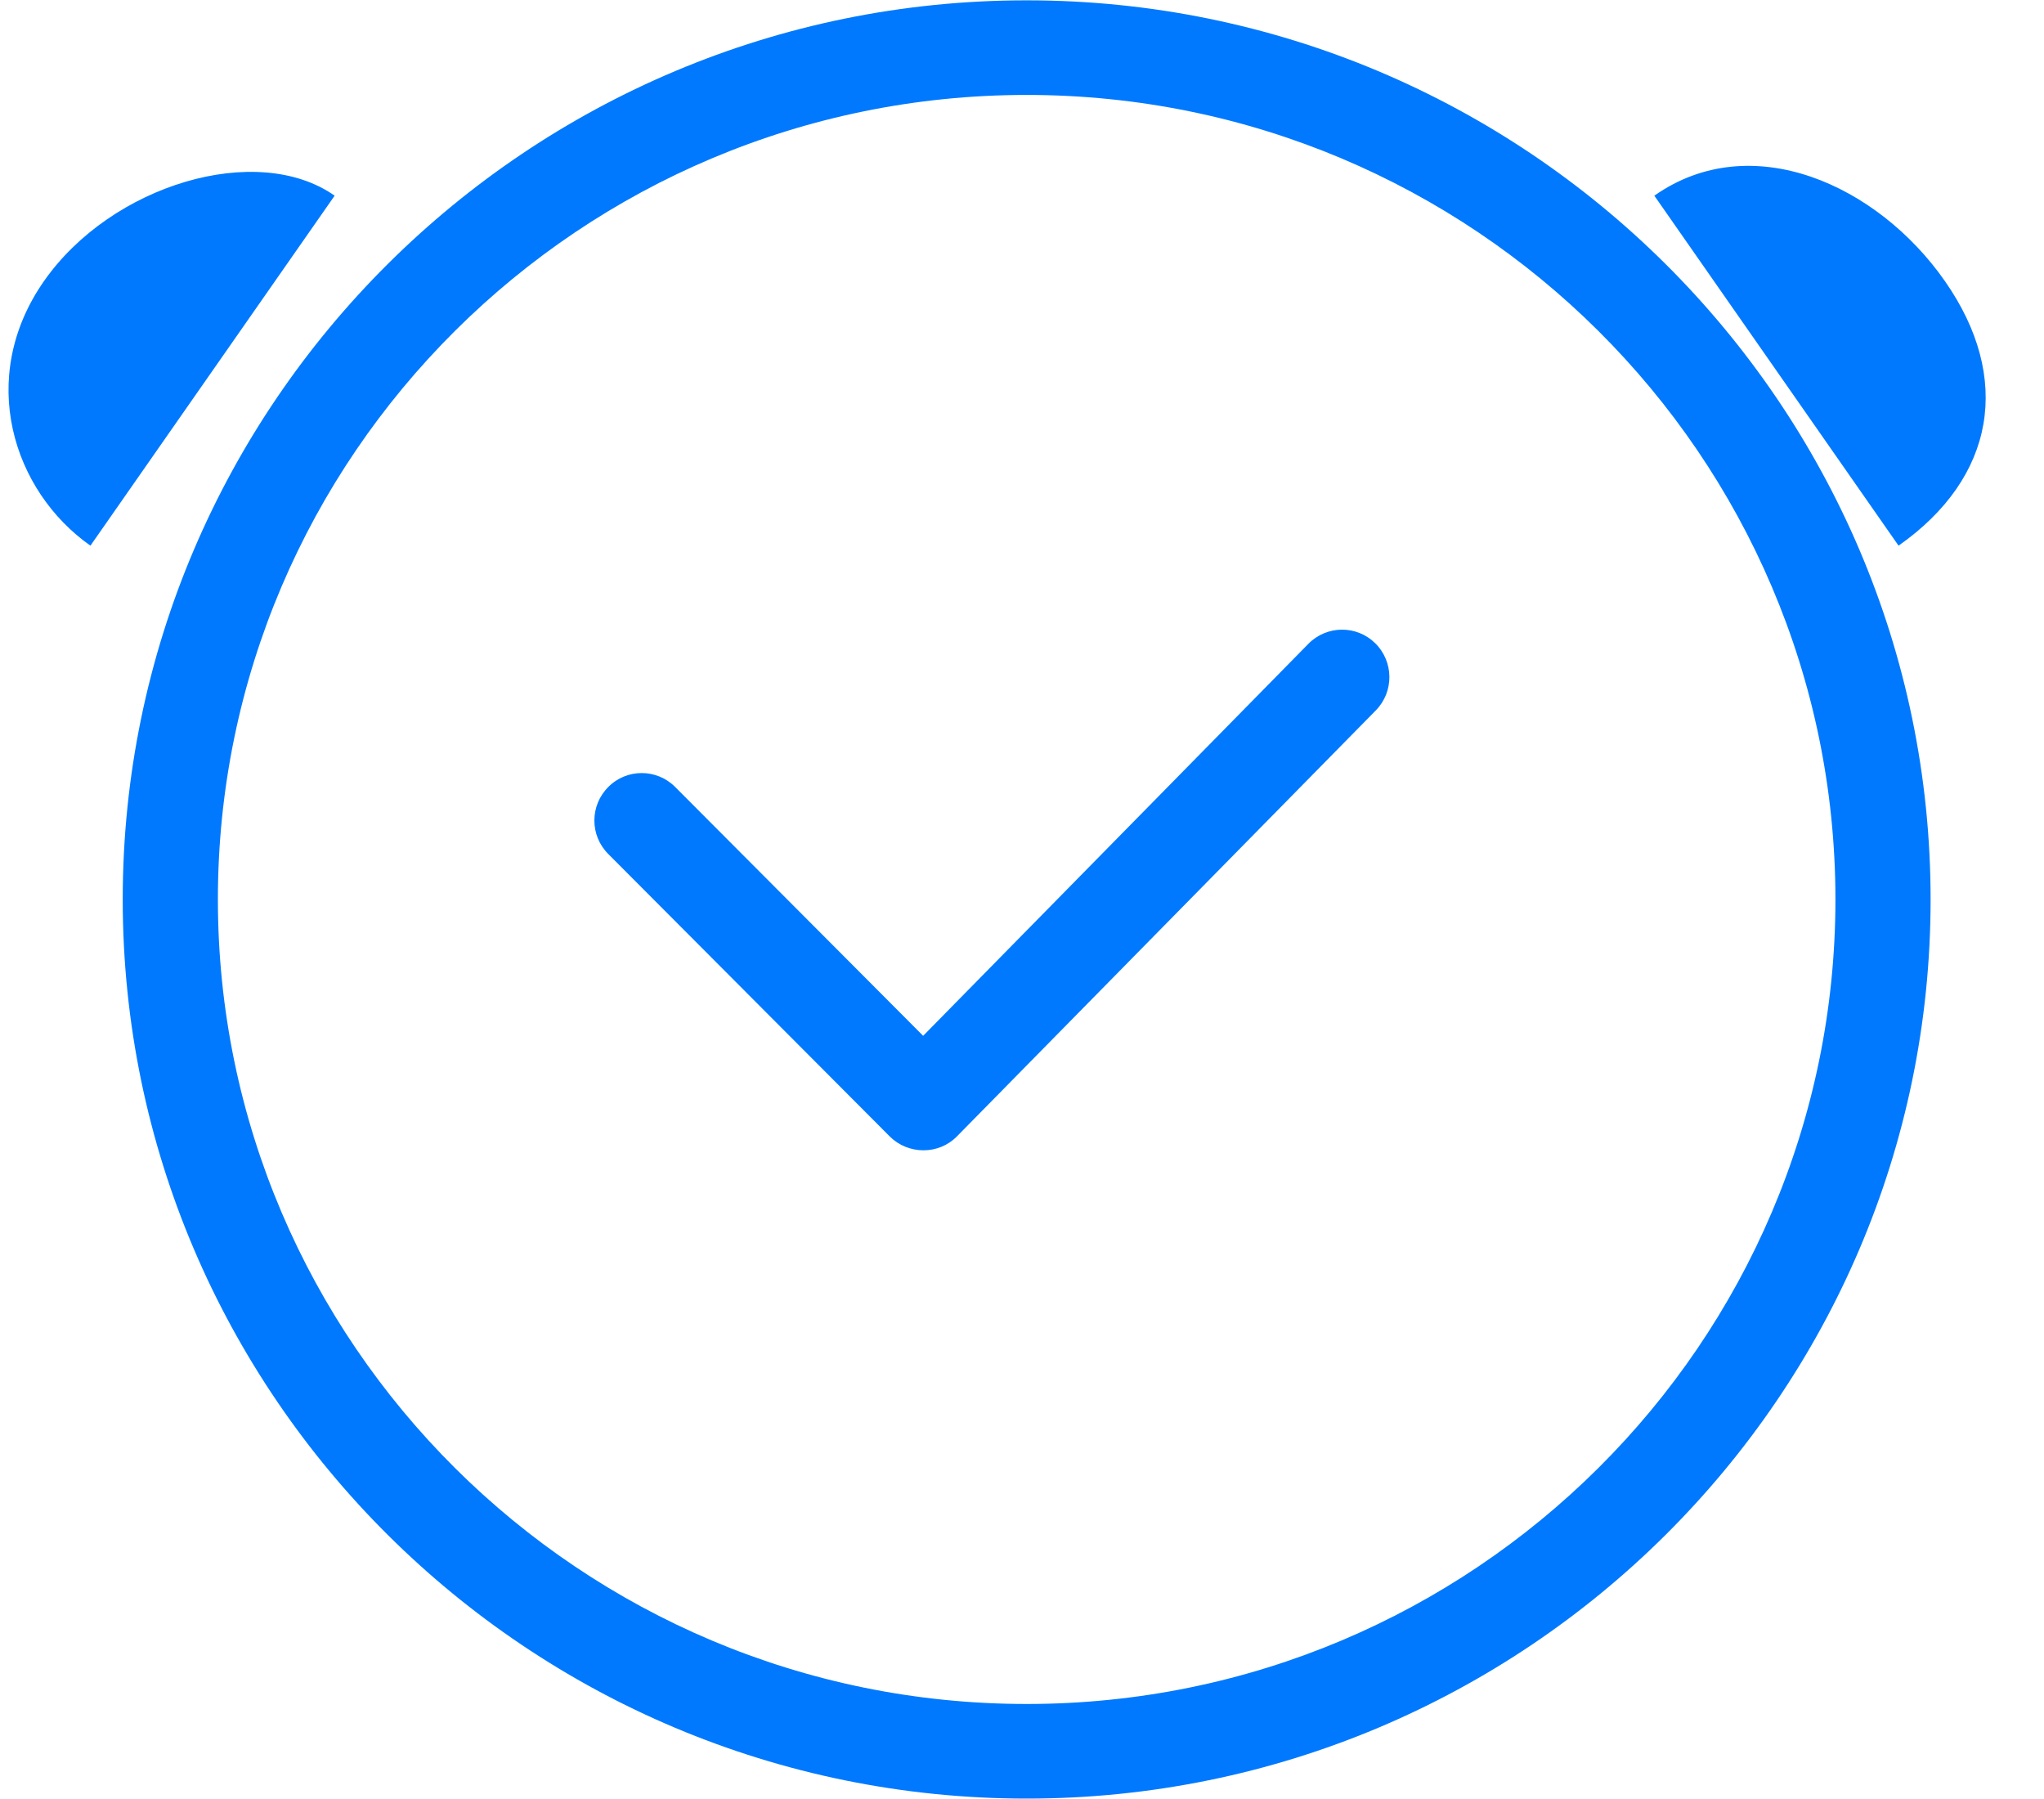 <svg xmlns="http://www.w3.org/2000/svg" xmlns:xlink="http://www.w3.org/1999/xlink" width="25" height="22" version="1.1"><g><path fill="#0079fe" fill-rule="nonzero" stroke="none" d="M 1.501 10.999 C 1.501 4.937 6.461 0.004 12.557 0.004 C 18.653 0.004 23.613 4.937 23.613 11 C 23.613 17.062 18.653 21.995 12.557 21.995 C 6.461 21.995 1.501 17.062 1.501 10.999 Z M 23.789 3.439 C 22.965 2.257 21.419 1.56 20.234 2.393 L 23.221 6.673 C 24.406 5.841 24.614 4.621 23.789 3.439 Z M 0.537 3.439 C -0.288 4.621 0.158 6.007 1.106 6.673 L 4.093 2.393 C 3.145 1.727 1.362 2.257 0.537 3.439 Z M 2.665 10.999 C 2.665 16.424 7.102 20.838 12.557 20.838 C 18.012 20.838 22.449 16.424 22.449 11 C 22.449 5.575 18.012 1.161 12.557 1.161 C 7.102 1.161 2.665 5.575 2.665 10.999 Z M 16.827 8.688 L 11.705 13.896 C 11.597 14.007 11.45 14.067 11.295 14.067 C 11.142 14.067 10.993 14.008 10.884 13.899 L 7.44 10.444 C 7.213 10.217 7.213 9.851 7.44 9.624 C 7.665 9.397 8.032 9.397 8.258 9.624 L 11.291 12.667 L 16.003 7.873 C 16.227 7.645 16.594 7.642 16.821 7.867 C 17.049 8.093 17.051 8.46 16.827 8.688 Z" transform="matrix(1 0 0 1 -241 -492 ) matrix(1 0 0 1 241 492 )"/></g></svg>